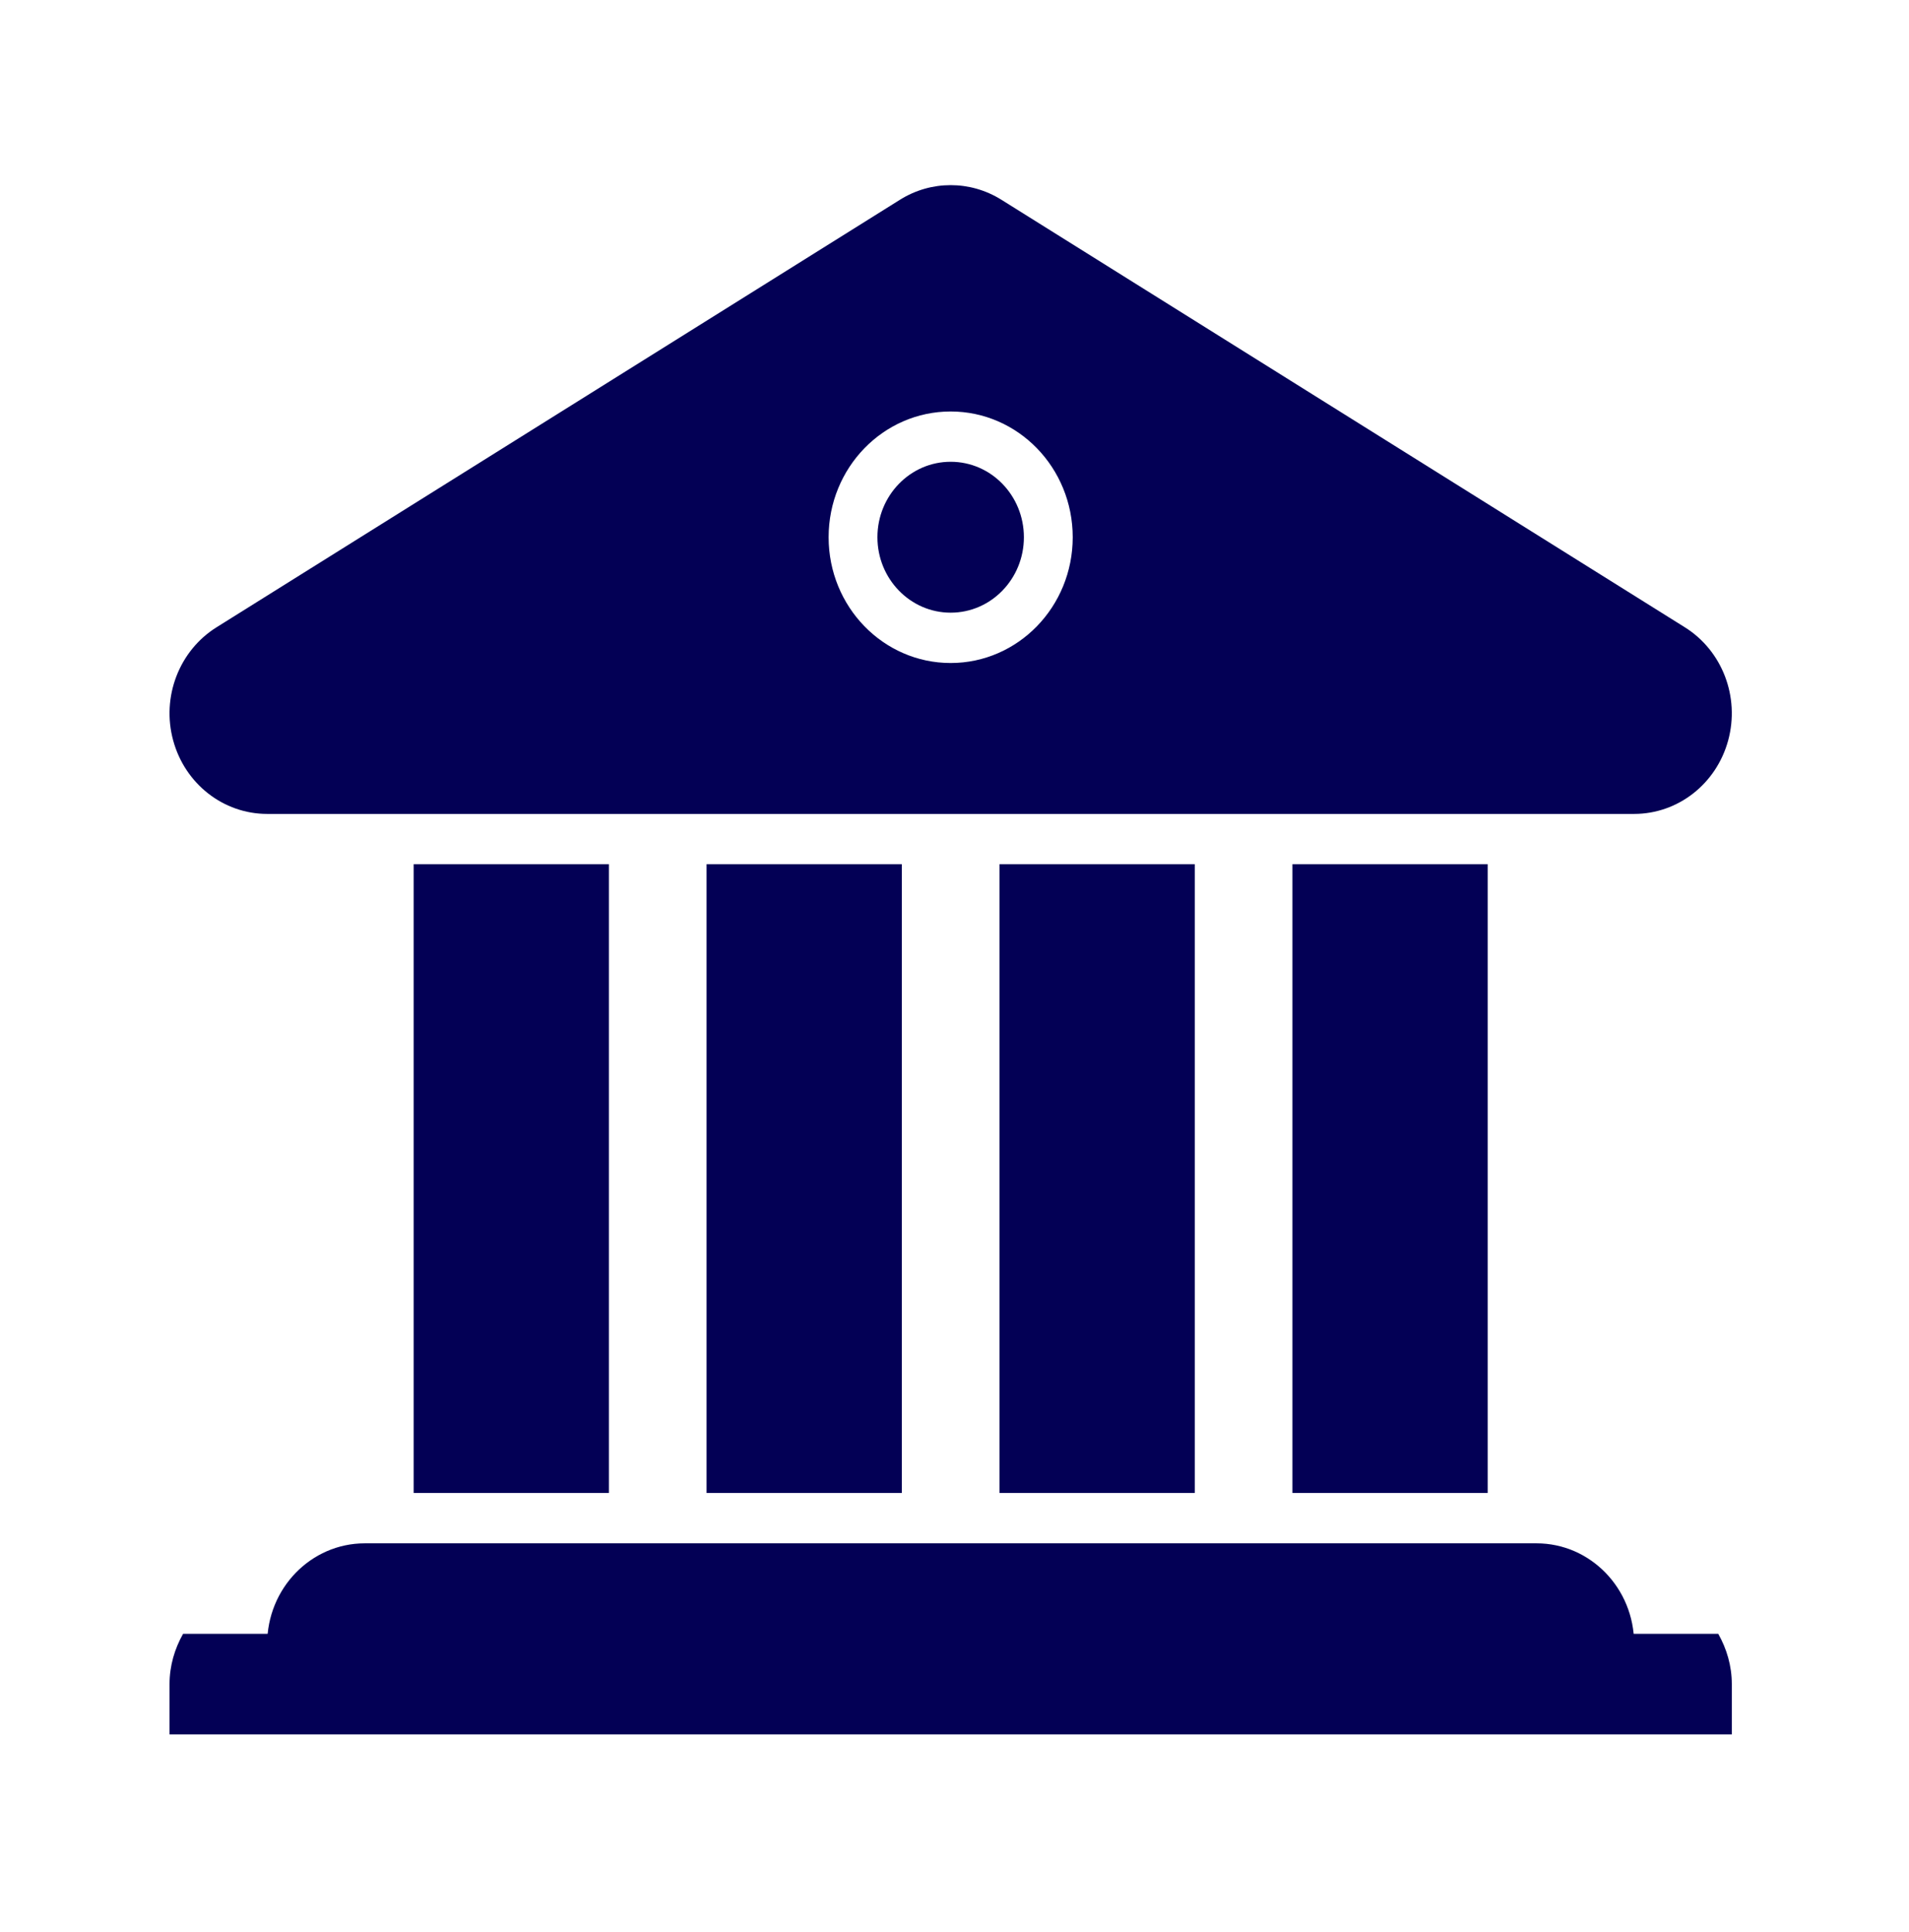 <svg width="83" height="84" viewBox="0 0 83 84" fill="none" xmlns="http://www.w3.org/2000/svg">
<path d="M41.333 26.637C43.092 26.637 44.517 25.168 44.517 23.357C44.517 21.545 43.092 20.076 41.333 20.076C39.575 20.076 38.149 21.545 38.149 23.357C38.149 25.168 39.575 26.637 41.333 26.637Z" fill="#030055"/>
<path d="M11.616 35.386H71.05C72.954 35.386 74.625 34.08 75.138 32.191C75.652 30.301 74.882 28.291 73.255 27.273L43.538 8.684C42.859 8.26 42.096 8.049 41.333 8.049C40.57 8.049 39.807 8.26 39.13 8.684L9.413 27.273C7.786 28.291 7.014 30.302 7.529 32.191C8.042 34.08 9.712 35.386 11.616 35.386ZM41.333 17.89C44.265 17.89 46.64 20.337 46.64 23.358C46.64 26.378 44.265 28.825 41.333 28.825C38.402 28.825 36.027 26.378 36.027 23.358C36.027 20.337 38.402 17.89 41.333 17.89Z" fill="#030055"/>
<path d="M51.947 37.572H43.456V64.909H51.947V37.572Z" fill="#030055"/>
<path d="M64.683 37.572H56.192V64.909H64.683V37.572Z" fill="#030055"/>
<path d="M39.211 37.572H30.72V64.909H39.211V37.572Z" fill="#030055"/>
<path d="M26.475 37.572H17.984V64.909H26.475V37.572Z" fill="#030055"/>
<path d="M11.616 71.472H71.05C71.05 69.056 69.149 67.098 66.805 67.098H15.861C13.517 67.098 11.616 69.056 11.616 71.472Z" fill="#030055"/>
<path d="M74.707 71.033H7.96C7.595 71.679 7.371 72.42 7.371 73.22V75.407H75.296V73.22C75.296 72.42 75.072 71.679 74.707 71.033Z" fill="#030055"/>
</svg>

